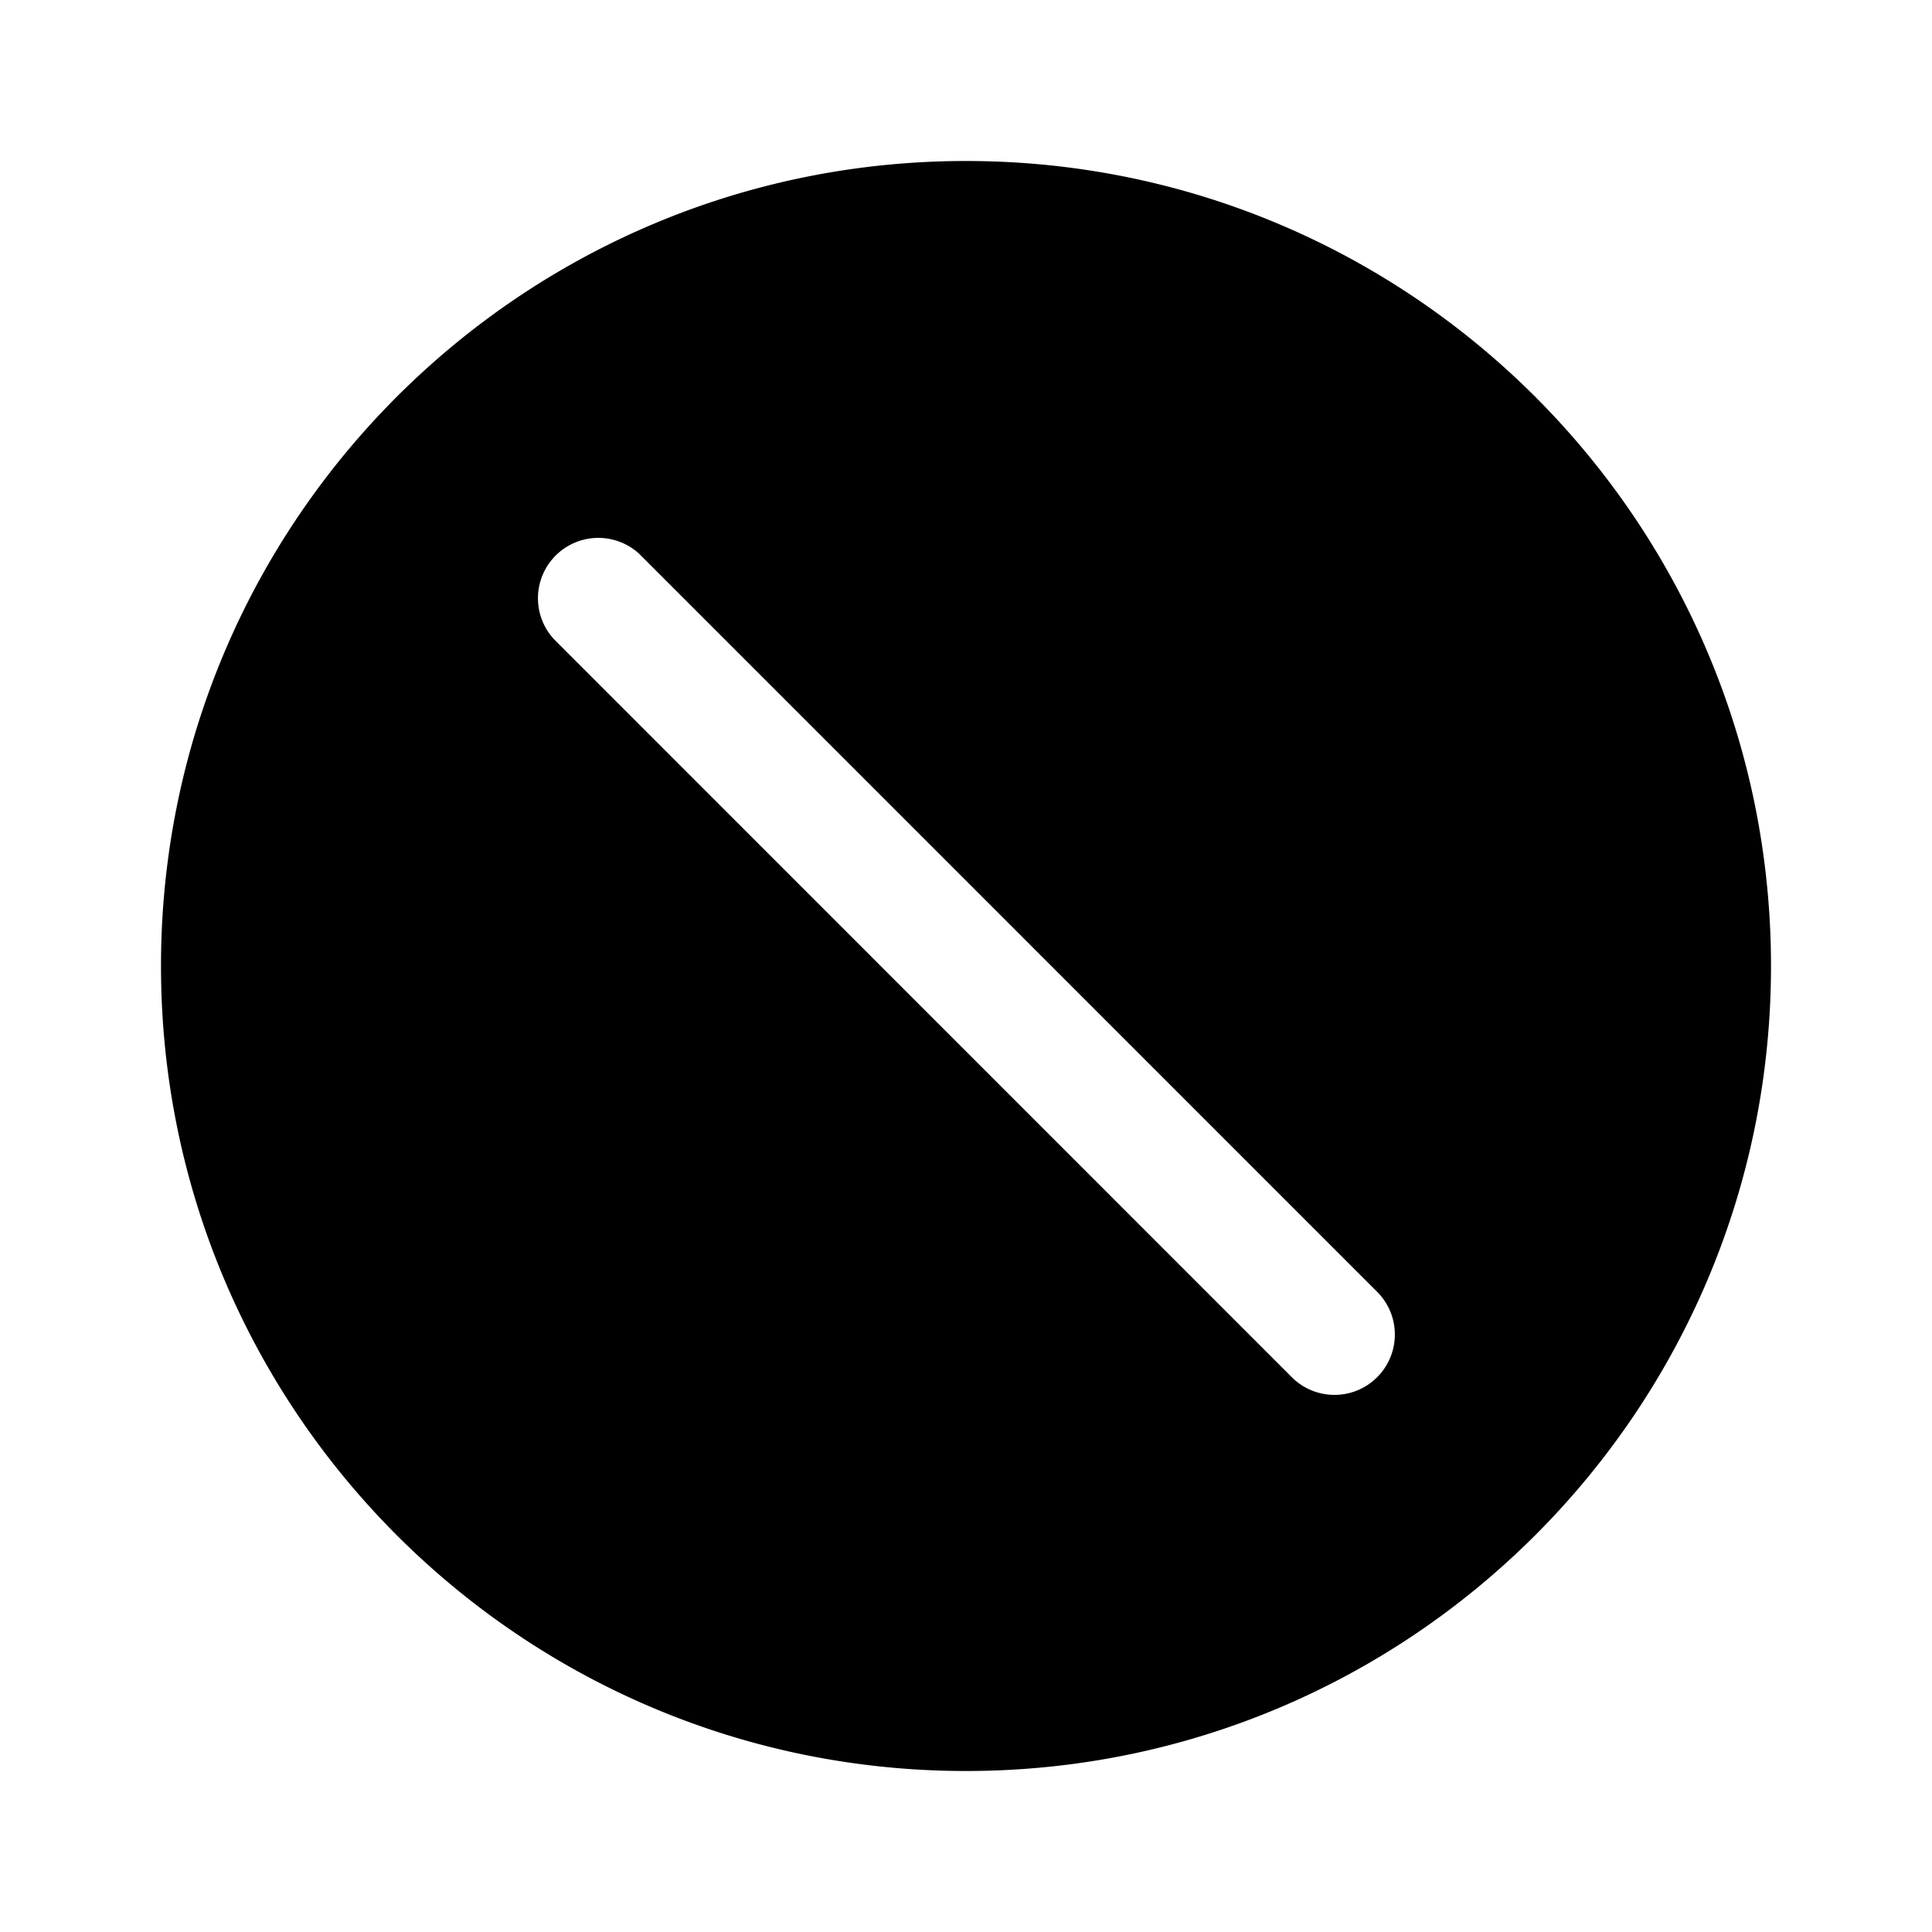 <svg xmlns="http://www.w3.org/2000/svg" width="24" height="24" fill="none" class="persona-icon" viewBox="0 0 24 24"><path fill="currentColor" fill-rule="evenodd" d="M22 12c0 5.523-4.477 10-10 10S2 17.523 2 12 6.477 2 12 2s10 4.477 10 10M7.944 6.883a.75.75 0 0 0-1.06 1.06l9.172 9.174a.75.75 0 0 0 1.061-1.06z" clip-rule="evenodd"/></svg>